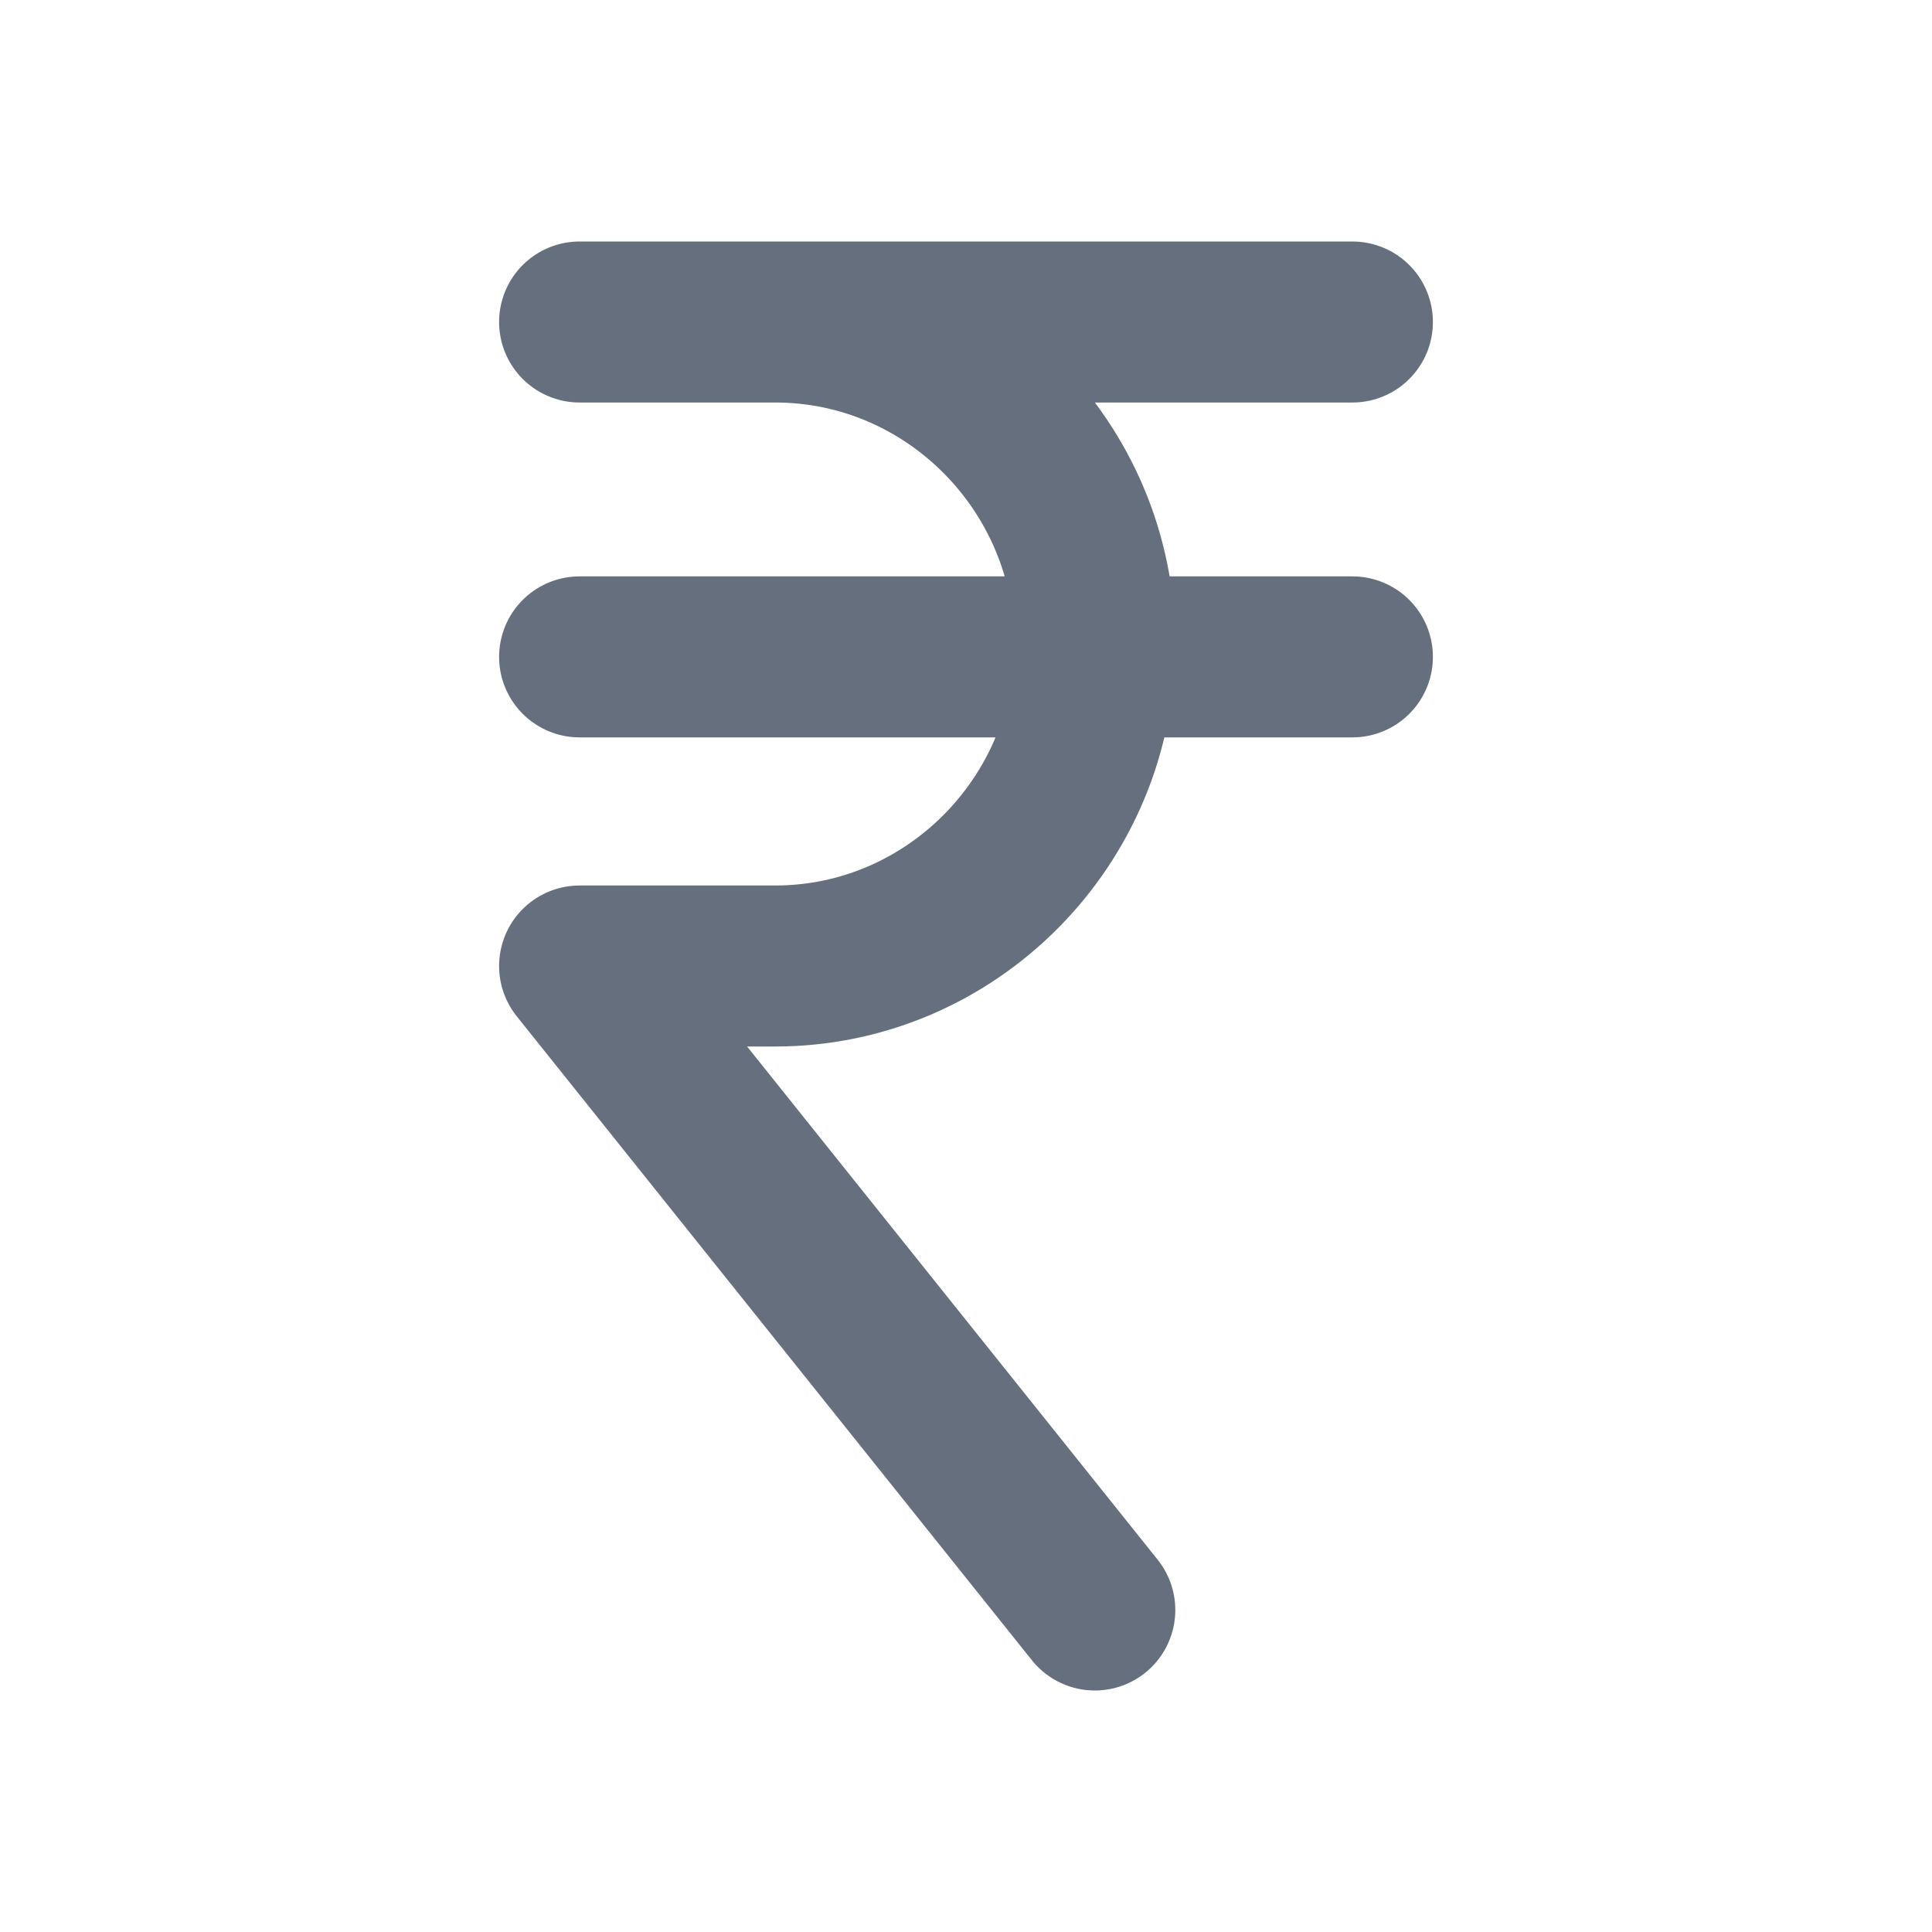 <svg width="12" height="12" viewBox="0 0 12 12" fill="none" xmlns="http://www.w3.org/2000/svg">
    <path d="M3.6 2h1.215C5.907 2 6.8 2.9 6.8 4s-.893 2-1.985 2H3.6M3.6 4.08h4.8M3.6 2h4.8M6.8 10 3.6 6" stroke="#656F7D" stroke-linecap="round" stroke-linejoin="round"/>
</svg>
